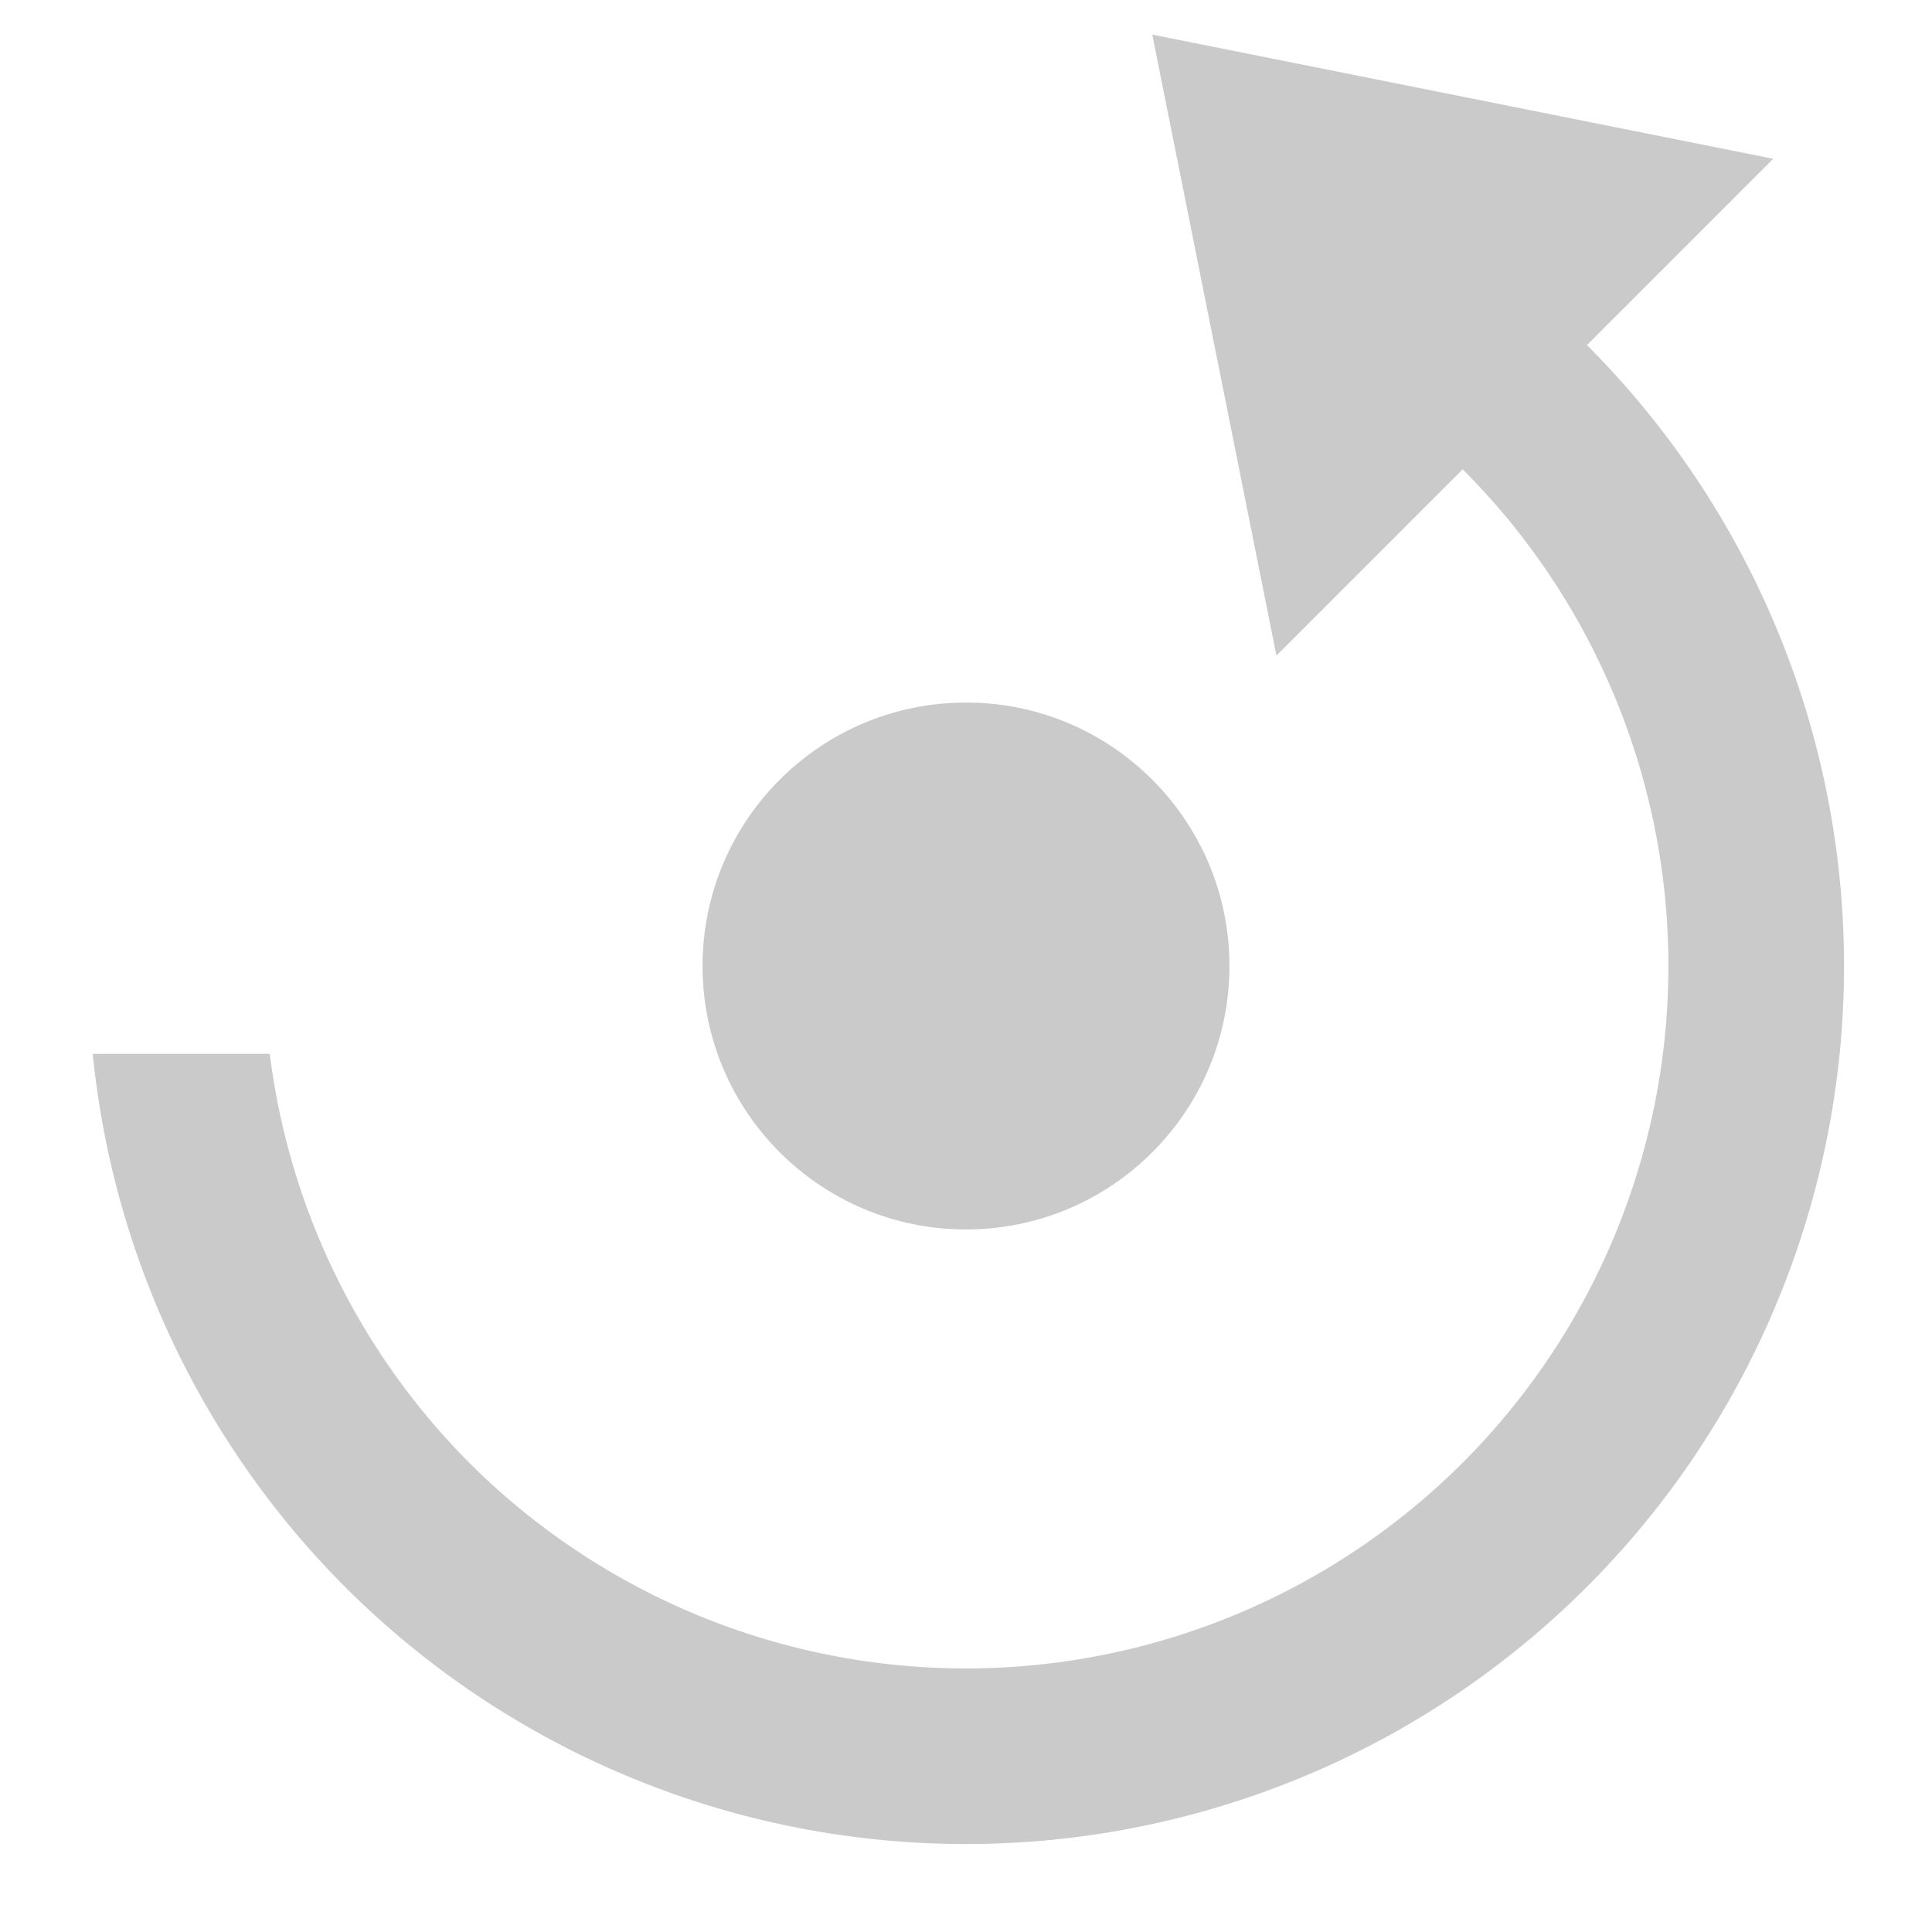 <svg xmlns="http://www.w3.org/2000/svg" xmlns:svg="http://www.w3.org/2000/svg" id="svg5502" width="22" height="22" version="1.1" viewBox="0 0 22 22"><g id="layer1" transform="translate(0,-1030.362)"><circle style="color:#000;clip-rule:nonzero;display:inline;overflow:visible;visibility:visible;opacity:1;isolation:auto;mix-blend-mode:normal;color-interpolation:sRGB;color-interpolation-filters:linearRGB;solid-color:#000;solid-opacity:1;fill:#cacaca;fill-opacity:1;fill-rule:evenodd;stroke:none;stroke-width:2;stroke-linecap:square;stroke-linejoin:miter;stroke-miterlimit:4;stroke-dasharray:none;stroke-dashoffset:0;stroke-opacity:1;marker:none;color-rendering:auto;image-rendering:auto;shape-rendering:auto;text-rendering:auto;enable-background:accumulate" id="path4147" cx="11" cy="1041.362" r="3"/><path style="color:#000;clip-rule:nonzero;display:inline;overflow:visible;visibility:visible;opacity:1;isolation:auto;mix-blend-mode:normal;color-interpolation:sRGB;color-interpolation-filters:linearRGB;solid-color:#000;solid-opacity:1;fill:#cacaca;fill-opacity:1;fill-rule:evenodd;stroke:none;stroke-width:2;stroke-linecap:square;stroke-linejoin:miter;stroke-miterlimit:4;stroke-dasharray:none;stroke-dashoffset:0;stroke-opacity:1;marker:none;color-rendering:auto;image-rendering:auto;shape-rendering:auto;text-rendering:auto;enable-background:accumulate" id="path4149" d="m 16.992,1033.37 -0.992,0.992 -0.434,0.434 a 8,8 0 0 1 1.09,0.91 8,8 0 0 1 0,11.312 8,8 0 0 1 -11.313,0 8,8 0 0 1 -2.271,-4.656 l -2.016,0 a 10,10 0 0 0 2.873,6.07 10,10 0 0 0 14.141,0 10,10 0 0 0 0,-14.141 10,10 0 0 0 -1.078,-0.922 z"/><path style="fill:#cacaca;fill-opacity:1;fill-rule:evenodd;stroke:none;stroke-width:1px;stroke-linecap:butt;stroke-linejoin:miter;stroke-opacity:1" id="path4156" d="m 20.192,1032.17 -5.657,5.657 -1.414,-7.071 z"/></g></svg>